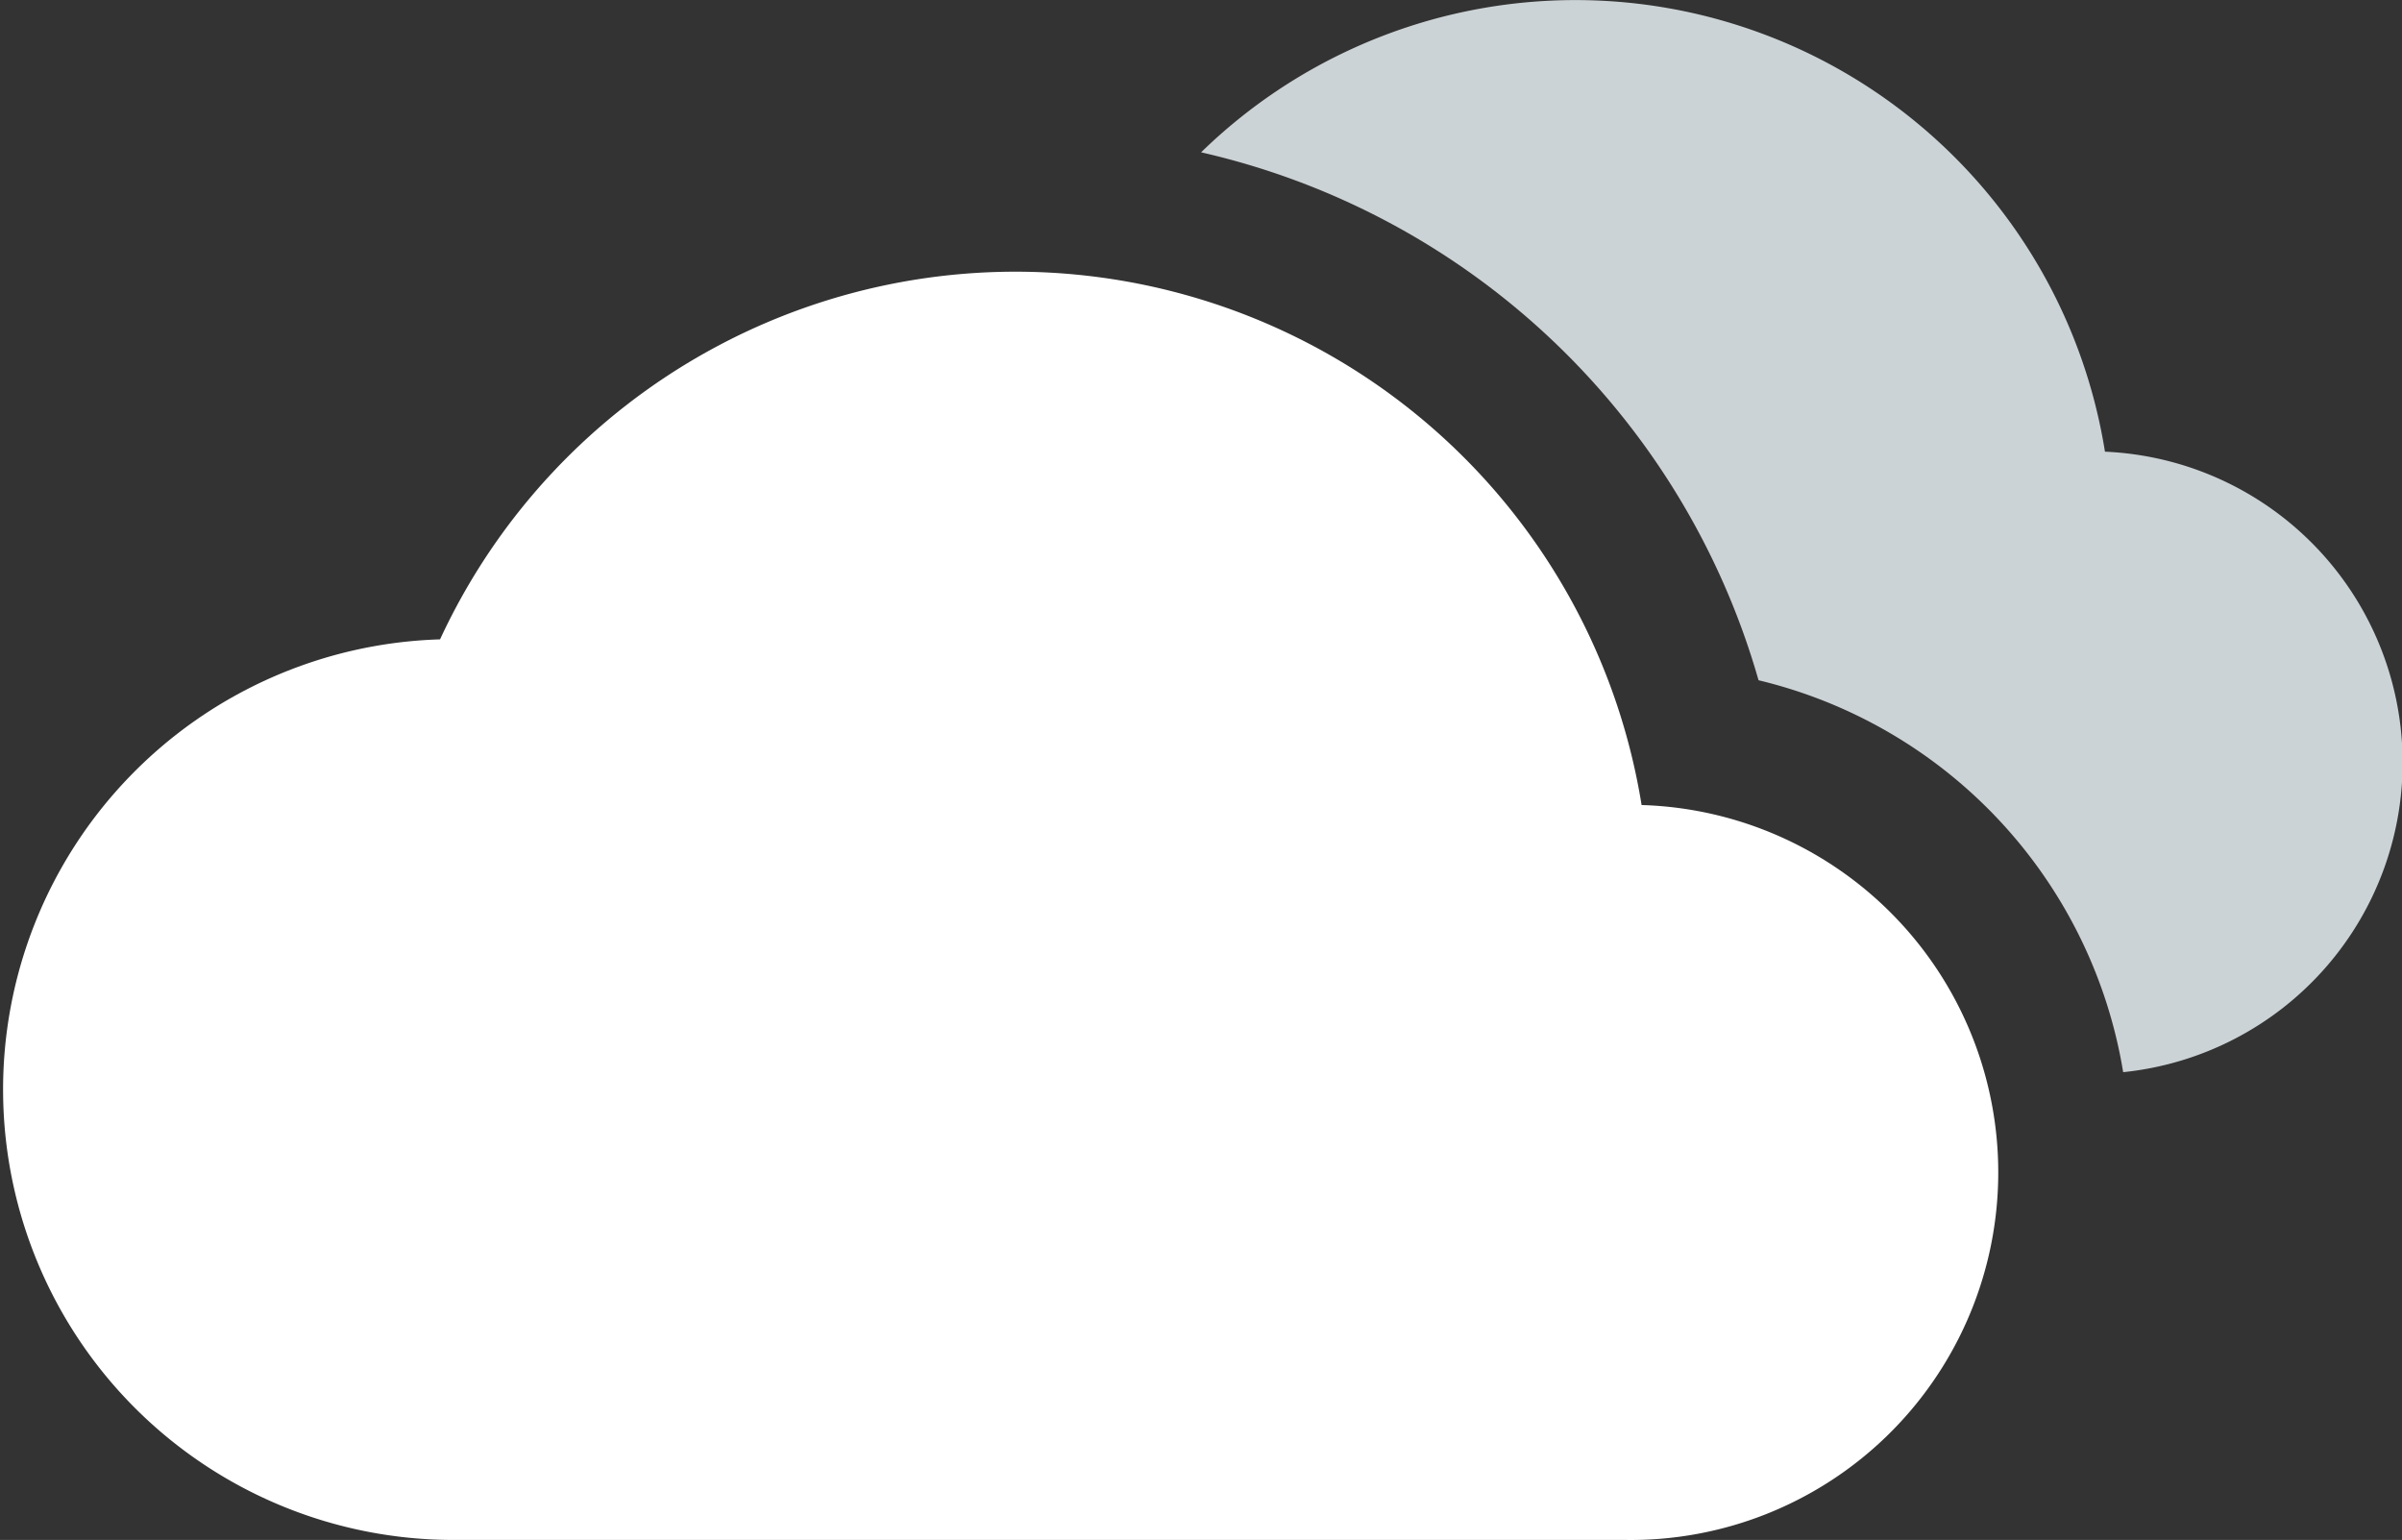 <svg xmlns="http://www.w3.org/2000/svg" viewBox="0 0 113.37 72.69"><rect x="0" y="0" width="113.37" height="72.69" fill="#333333" stroke="none"/><g id="Calque_2" data-name="Calque 2"><g id="icons"><path d="M76.68,72.69H21.26a21.26,21.26,0,0,1-.49-42.51A29.93,29.93,0,0,1,77.48,38a17.35,17.35,0,0,1-.8,34.69Z" style="fill:#fff"/><path d="M99.35,21.32A25.31,25.31,0,0,0,56.69,7.19,35.59,35.59,0,0,1,83,32.11a22.83,22.83,0,0,1,17.21,18.5,14.69,14.69,0,0,0-.88-29.29Z" style="fill:#ccd3d6"/></g></g></svg>